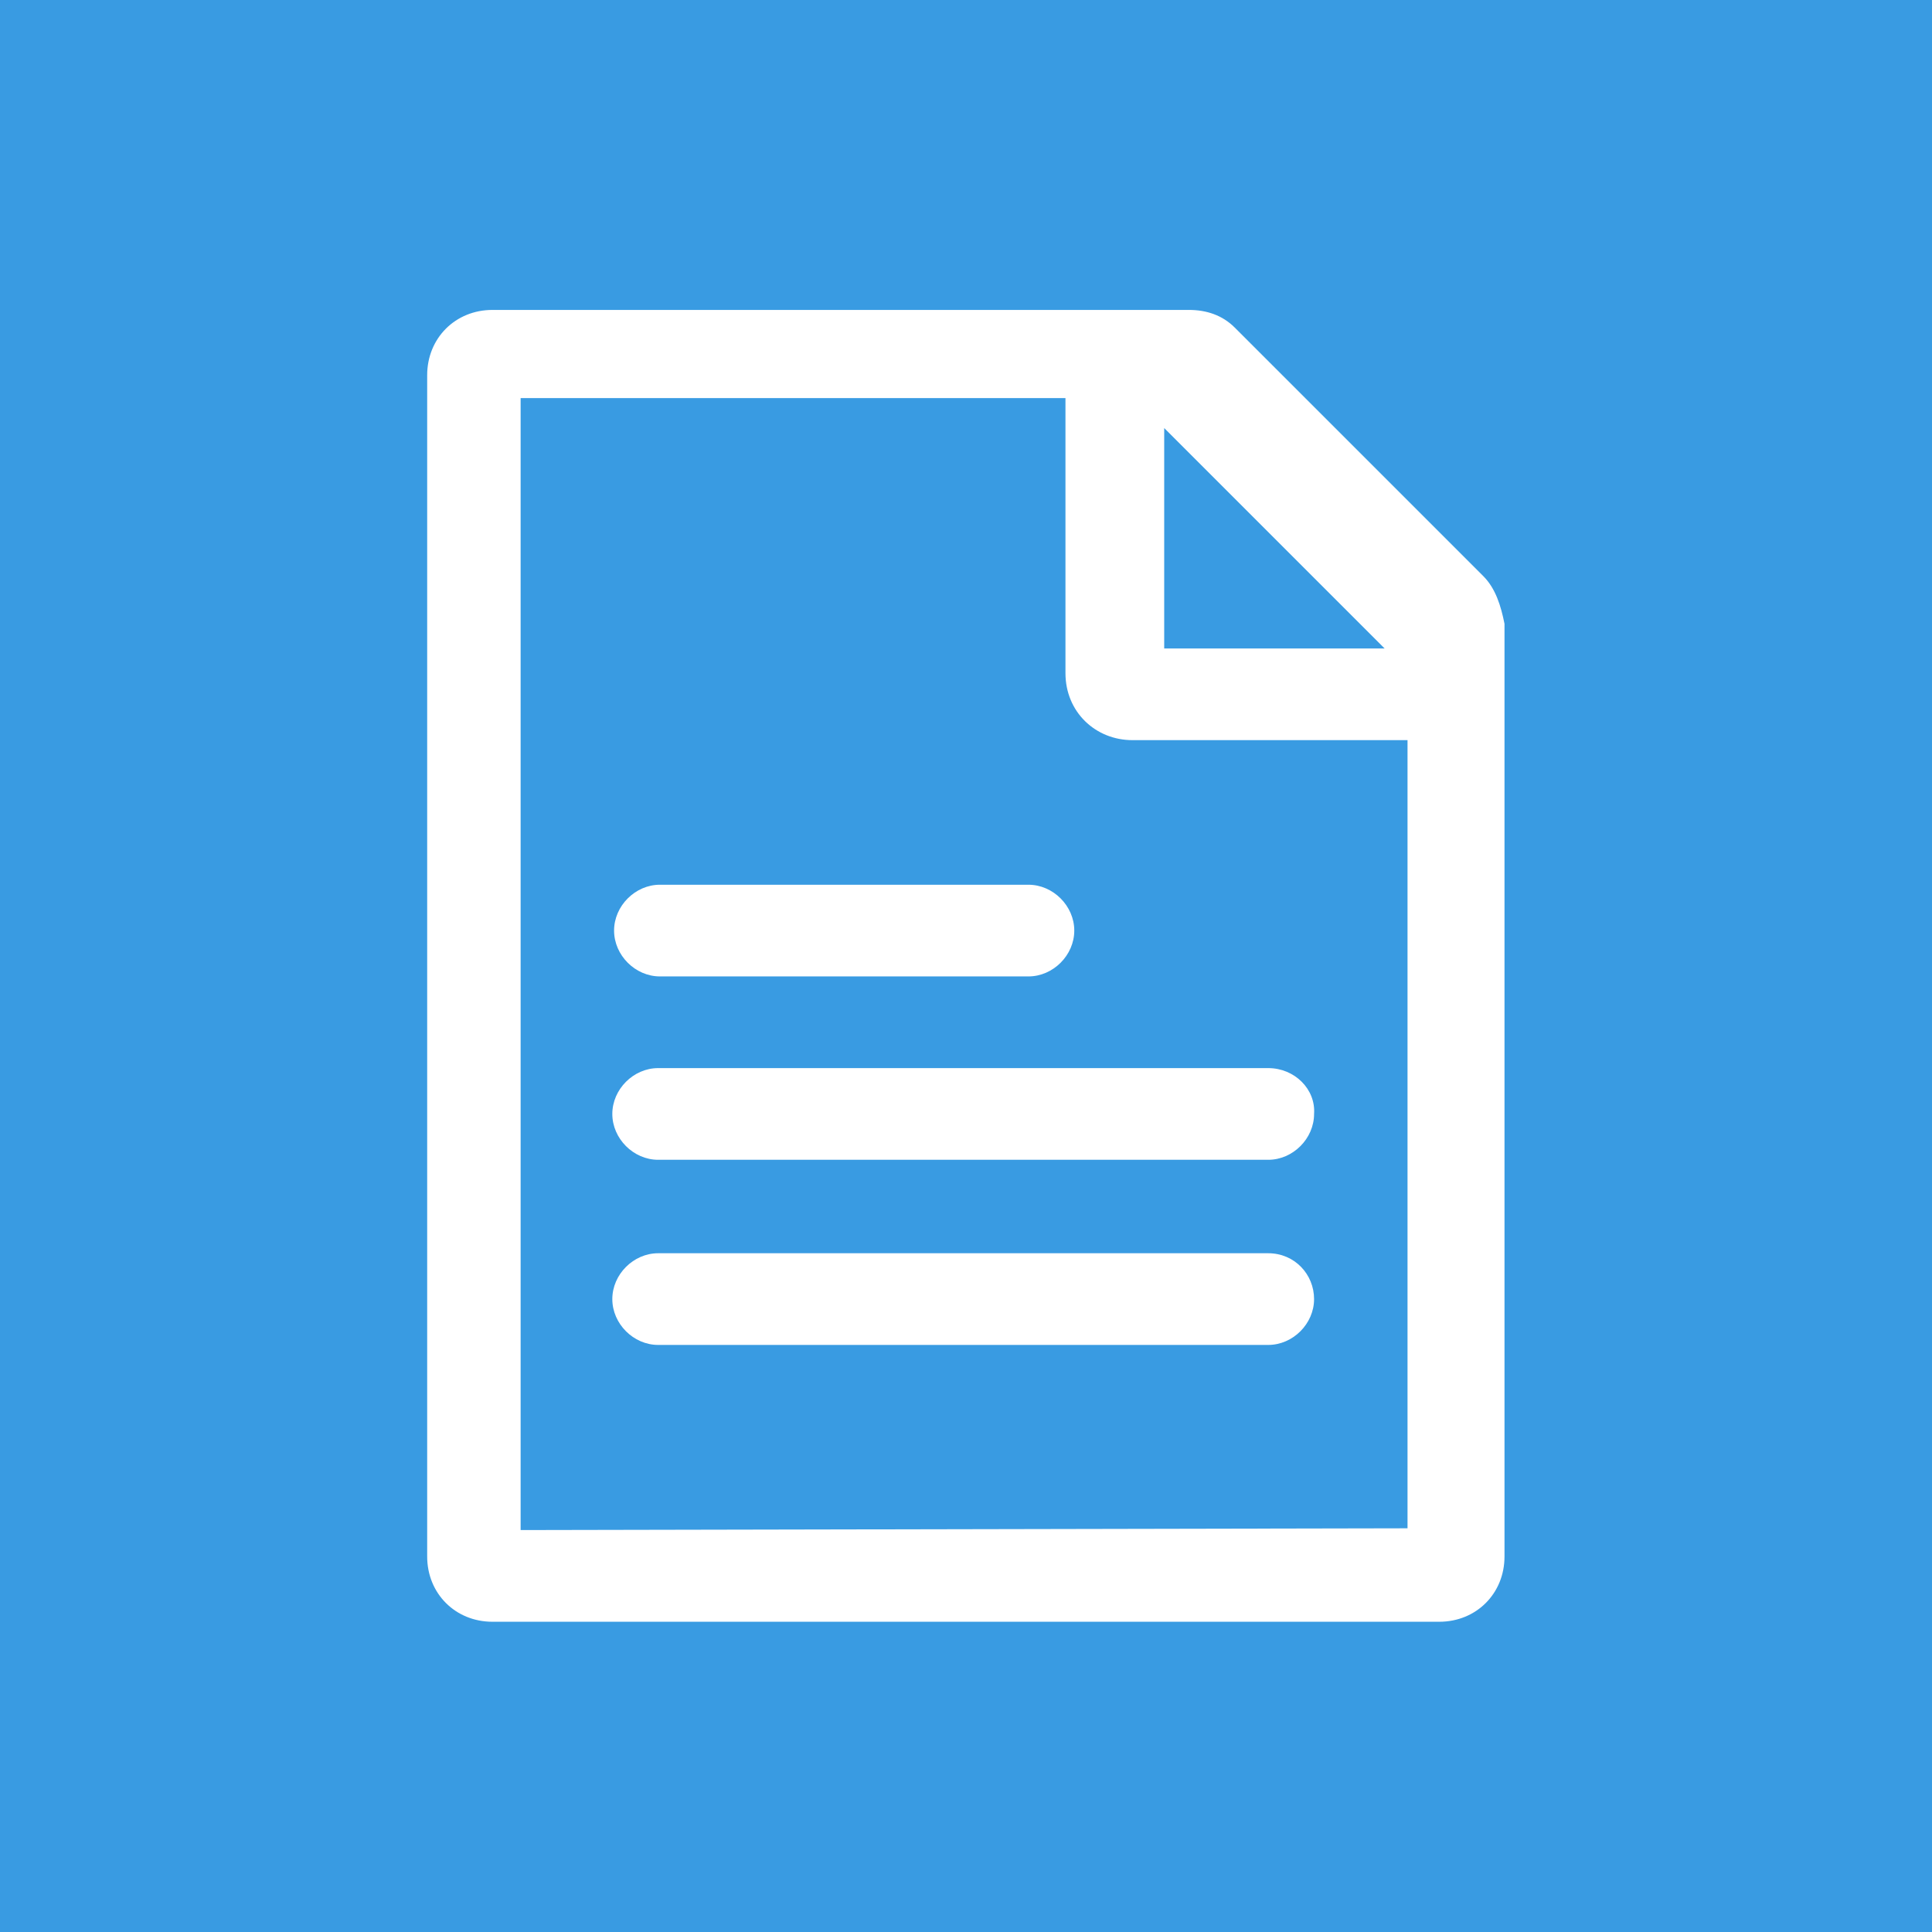 <?xml version="1.0" encoding="UTF-8" standalone="no"?>
<!-- Generator: Adobe Illustrator 25.2.1, SVG Export Plug-In . SVG Version: 6.00 Build 0)  -->

<svg
   width="24px"
   height="24px"
   version="1.1"
   id="Layer_1"
   x="0px"
   y="0px"
   viewBox="0 0 74.4 74.4"
   style="enable-background:new 0 0 74.4 74.4;"
   xml:space="preserve"
   preserveAspectRatio="xMinYMid meet"
   sodipodi:docname="iconPage.svg"
   inkscape:version="1.2.1 (9c6d41e4, 2022-07-14)"
   xmlns:inkscape="http://www.inkscape.org/namespaces/inkscape"
   xmlns:sodipodi="http://sodipodi.sourceforge.net/DTD/sodipodi-0.dtd"
   xmlns="http://www.w3.org/2000/svg"
   xmlns:svg="http://www.w3.org/2000/svg"><defs
   id="defs93"><inkscape:path-effect
     effect="fillet_chamfer"
     id="path-effect11754"
     is_visible="true"
     lpeversion="1"
     nodesatellites_param="F,0,0,1,0,10,0,1 @ F,0,0,1,0,10,0,1 @ F,0,0,1,0,10,0,1 @ F,0,0,1,0,10,0,1"
     unit="px"
     method="auto"
     mode="F"
     radius="10"
     chamfer_steps="1"
     flexible="false"
     use_knot_distance="true"
     apply_no_radius="true"
     apply_with_radius="true"
     only_selected="false"
     hide_knots="false" /><inkscape:path-effect
     effect="fillet_chamfer"
     id="path-effect11738"
     is_visible="true"
     lpeversion="1"
     nodesatellites_param="F,0,0,1,0,0,0,1 @ F,0,0,1,0,0,0,1 @ F,0,0,1,0,0,0,1 @ F,0,0,1,0,0,0,1 @ F,0,0,1,0,0,0,1 @ F,0,0,1,0,0,0,1 @ F,0,0,1,0,0,0,1 @ F,0,0,1,0,0,0,1"
     unit="px"
     method="auto"
     mode="F"
     radius="0"
     chamfer_steps="1"
     flexible="false"
     use_knot_distance="true"
     apply_no_radius="true"
     apply_with_radius="true"
     only_selected="false"
     hide_knots="false" /><inkscape:path-effect
     effect="bspline"
     id="path-effect11734"
     is_visible="true"
     lpeversion="1"
     weight="33.333"
     steps="2"
     helper_size="0"
     apply_no_weight="true"
     apply_with_weight="true"
     only_selected="false" /></defs><sodipodi:namedview
   id="namedview91"
   pagecolor="#ffffff"
   bordercolor="#000000"
   borderopacity="0.25"
   inkscape:showpageshadow="2"
   inkscape:pageopacity="0.0"
   inkscape:pagecheckerboard="0"
   inkscape:deskcolor="#d1d1d1"
   showgrid="false"
   inkscape:zoom="19.666667"
   inkscape:cx="9.9915253"
   inkscape:cy="10.449152"
   inkscape:window-width="1440"
   inkscape:window-height="855"
   inkscape:window-x="8"
   inkscape:window-y="23"
   inkscape:window-maximized="0"
   inkscape:current-layer="Layer_1" />

<rect
   style="fill:#399be2;fill-opacity:1;stroke-width:3.1"
   id="rect11752"
   width="74.558"
   height="74.4"
   x="-2.6028694e-08"
   y="0"
   inkscape:path-effect="#path-effect11754"
   d="m 10,0 h 54.558 a 10,10 45 0 1 10,10 v 54.4 a 10,10 135 0 1 -10,10 H 10 A 10,10 45 0 1 -2.6028694e-8,64.4 V 10 A 10,10 135 0 1 10,0 Z" /><style
   type="text/css"
   id="style915">
	.st0{fill:none;}
</style><g
   id="g1305"
   transform="matrix(0.679,0,0,0.679,11.969,11.935)"
   style="fill:#ffffff">
	<path
   d="M 66.5,15.1 52.4,1 C 51.7,0.3 50.8,0 49.8,0 H 10.3 C 8.2,0 6.6,1.6 6.6,3.7 v 0 67 c 0,2.1 1.6,3.7 3.7,3.7 v 0 H 64 c 2.1,0 3.7,-1.6 3.7,-3.7 v 0 -52.9 c -0.2,-1 -0.5,-2 -1.2,-2.7 z M 48.4,6.7 60.9,19.2 H 48.4 Z M 11.9,69.2 V 5 h 30.9 v 15.6 c 0,2.2 1.7,3.8 3.8,3.8 h 15.6 v 44.7 z"
   id="path1297"
   style="fill:#ffffff" />
	<path
   d="M 54.3,43 H 19.7 c -1.4,0 -2.6,1.2 -2.6,2.6 0,1.4 1.2,2.6 2.6,2.6 h 34.6 c 1.4,0 2.6,-1.2 2.6,-2.6 C 57,44.2 55.8,43 54.3,43 Z"
   id="path1299"
   style="fill:#ffffff" />
	<path
   d="M 54.3,53.5 H 19.7 c -1.4,0 -2.6,1.2 -2.6,2.6 0,1.4 1.2,2.6 2.6,2.6 h 34.6 c 1.4,0 2.6,-1.2 2.6,-2.6 0,-1.4 -1.1,-2.6 -2.6,-2.6 z"
   id="path1301"
   style="fill:#ffffff" />
	<path
   d="m 19.8,37.8 h 20.9 c 1.4,0 2.6,-1.2 2.6,-2.6 0,-1.4 -1.2,-2.6 -2.6,-2.6 H 19.8 c -1.4,0 -2.6,1.2 -2.6,2.6 0,1.4 1.2,2.6 2.6,2.6 z"
   id="path1303"
   style="fill:#ffffff" />
</g></svg>

